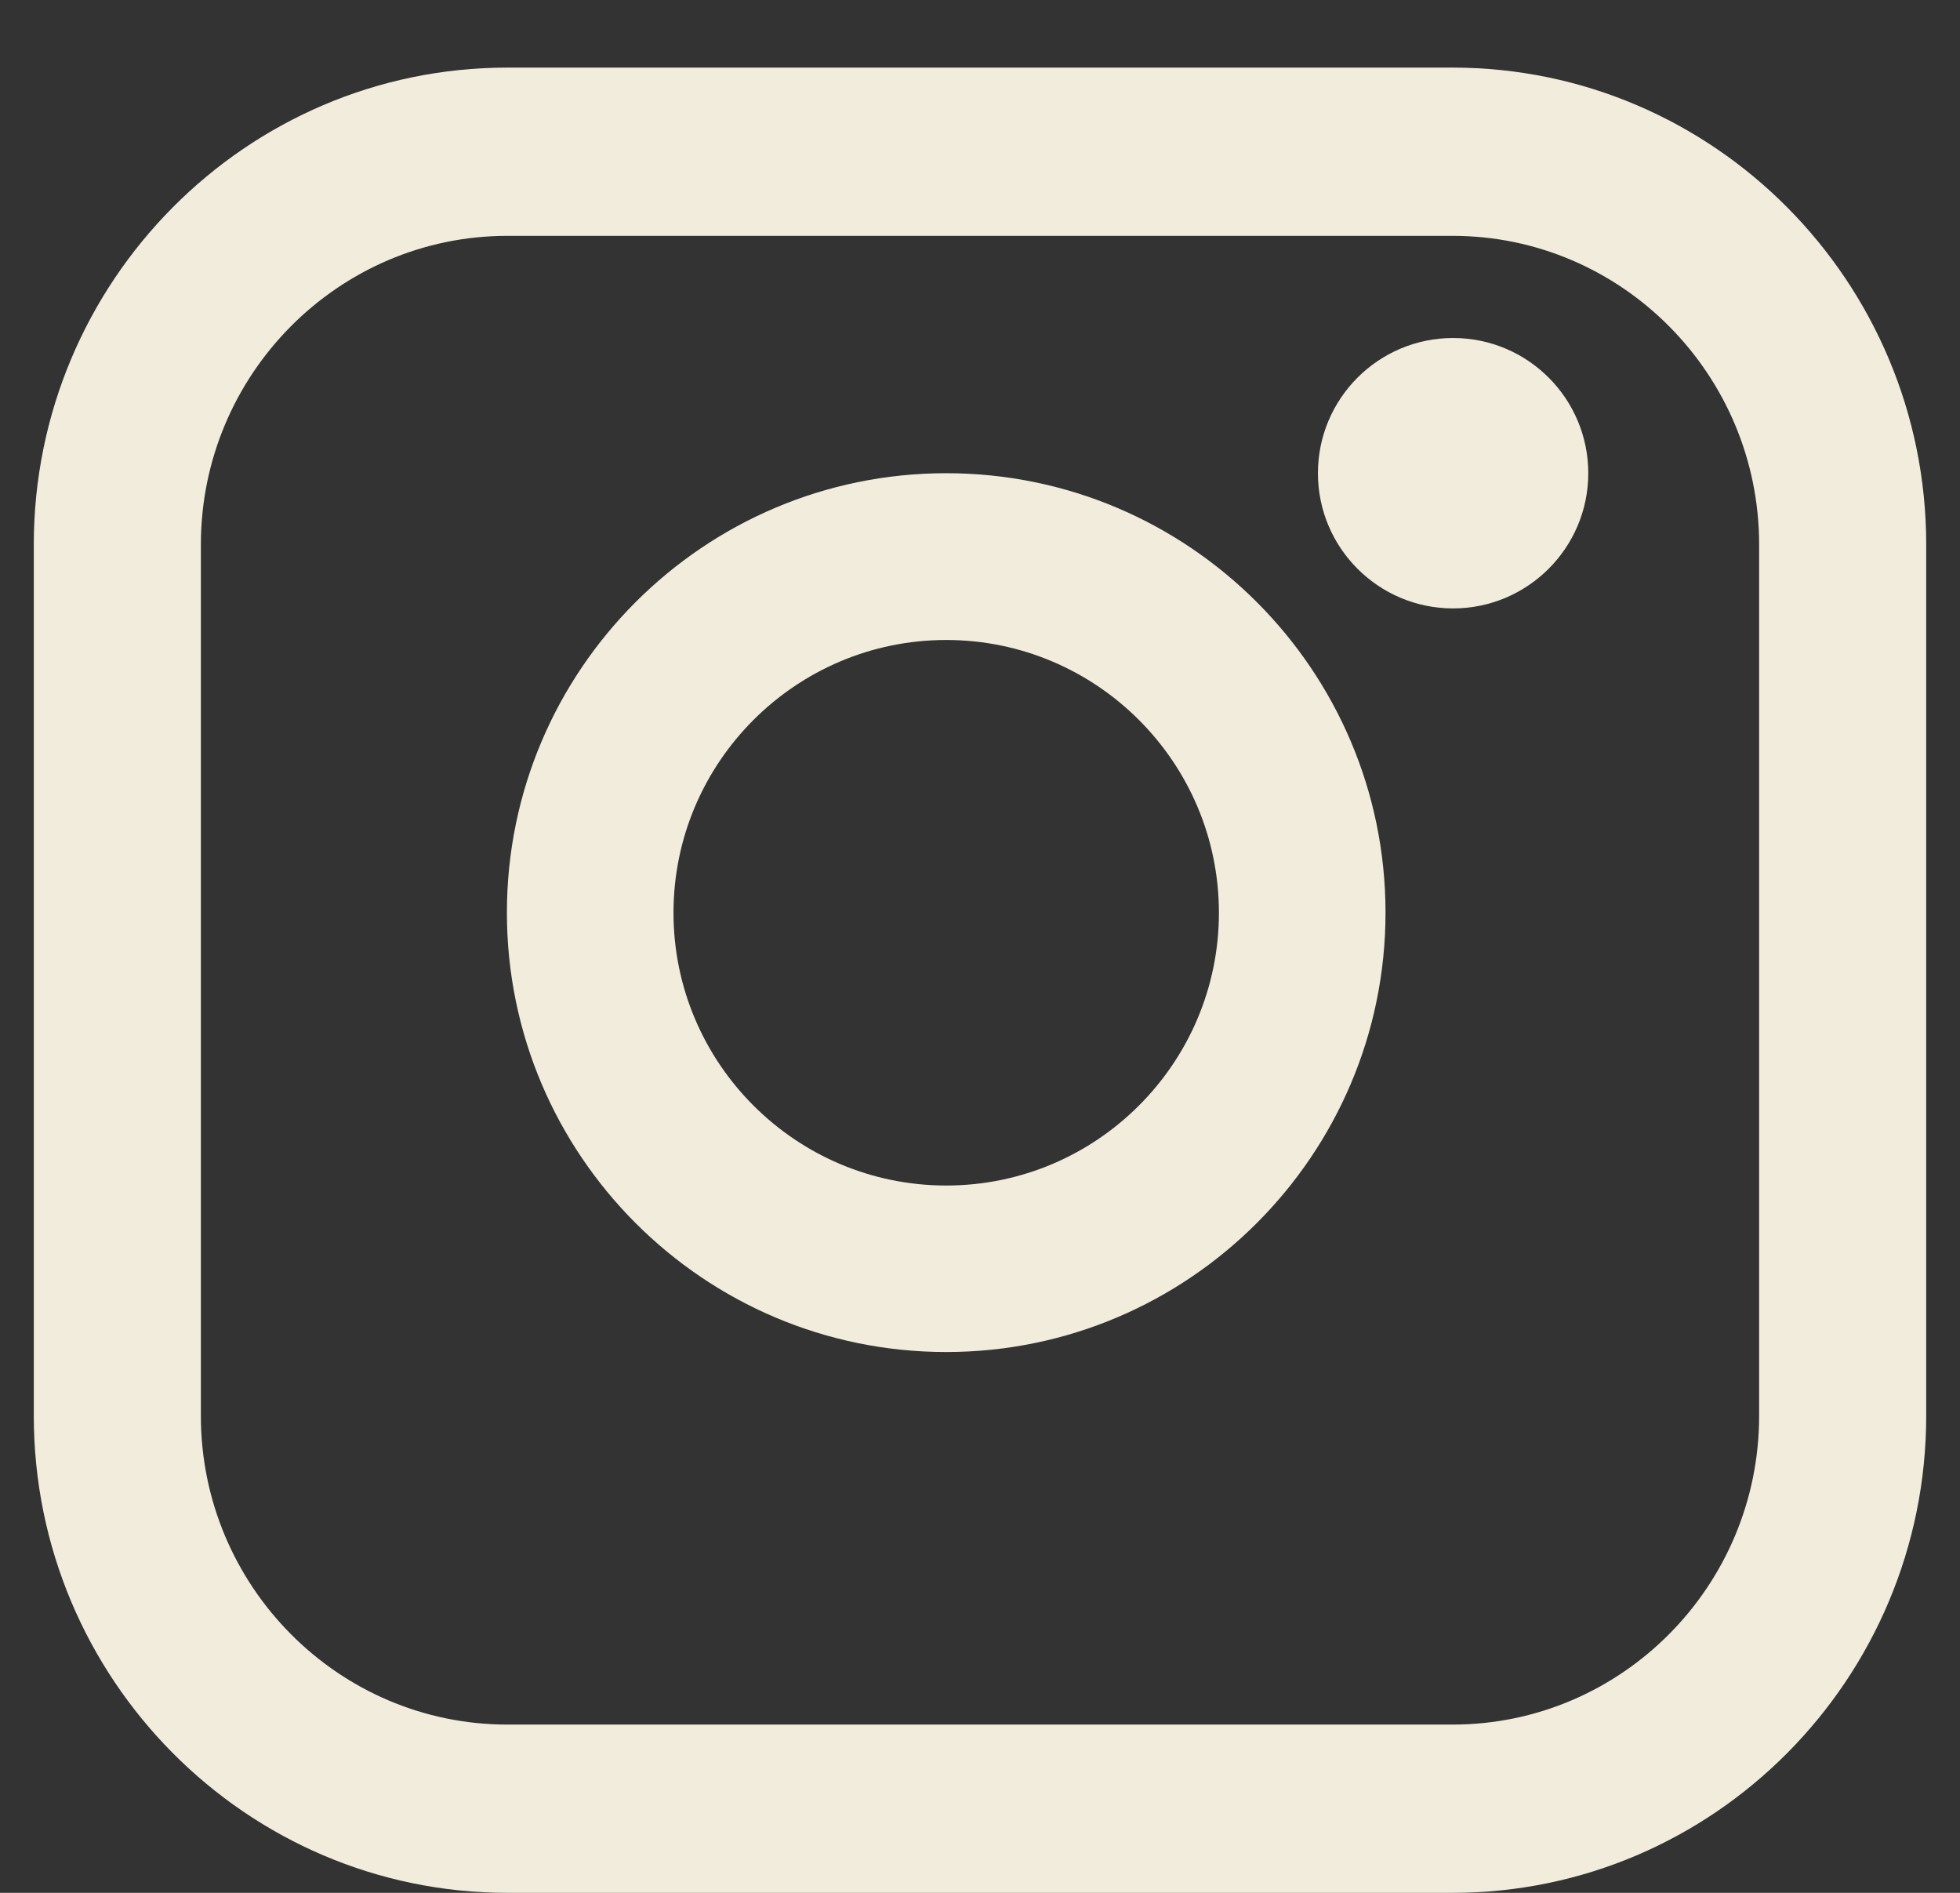 <svg width="29" height="28" viewBox="0 0 29 28" fill="none" xmlns="http://www.w3.org/2000/svg">
<rect x="0" y="0" width="29" height="28" fill="#333333" stroke="none"/>
<path d="M21.493 1H7.507C3.643 1 0.5 4.166 0.5 8.057V20.943C0.5 24.834 3.643 28 7.507 28H21.493C25.357 28 28.5 24.834 28.5 20.943V8.057C28.5 4.166 25.357 1 21.493 1ZM2.972 8.057C2.972 5.539 5.007 3.489 7.507 3.489H21.493C23.993 3.489 26.028 5.539 26.028 8.057V20.943C26.028 23.461 23.993 25.511 21.493 25.511H7.507C5.007 25.511 2.972 23.461 2.972 20.943V8.057Z" fill="#F1ECDB"/>
<path d="M14 20C17.583 20 20.5 17.085 20.5 13.5C20.5 9.915 17.585 7 14 7C10.415 7 7.5 9.915 7.5 13.5C7.5 17.085 10.415 20 14 20ZM14 9.467C16.225 9.467 18.035 11.277 18.035 13.502C18.035 15.727 16.225 17.537 14 17.537C11.775 17.537 9.965 15.727 9.965 13.502C9.965 11.277 11.775 9.467 14 9.467Z" fill="#F1ECDB"/>
<path d="M21.5 9C22.602 9 23.5 8.104 23.5 7C23.5 5.896 22.604 5 21.5 5C20.396 5 19.5 5.896 19.5 7C19.5 8.104 20.396 9 21.5 9Z" fill="#F1ECDB"/>
</svg>
